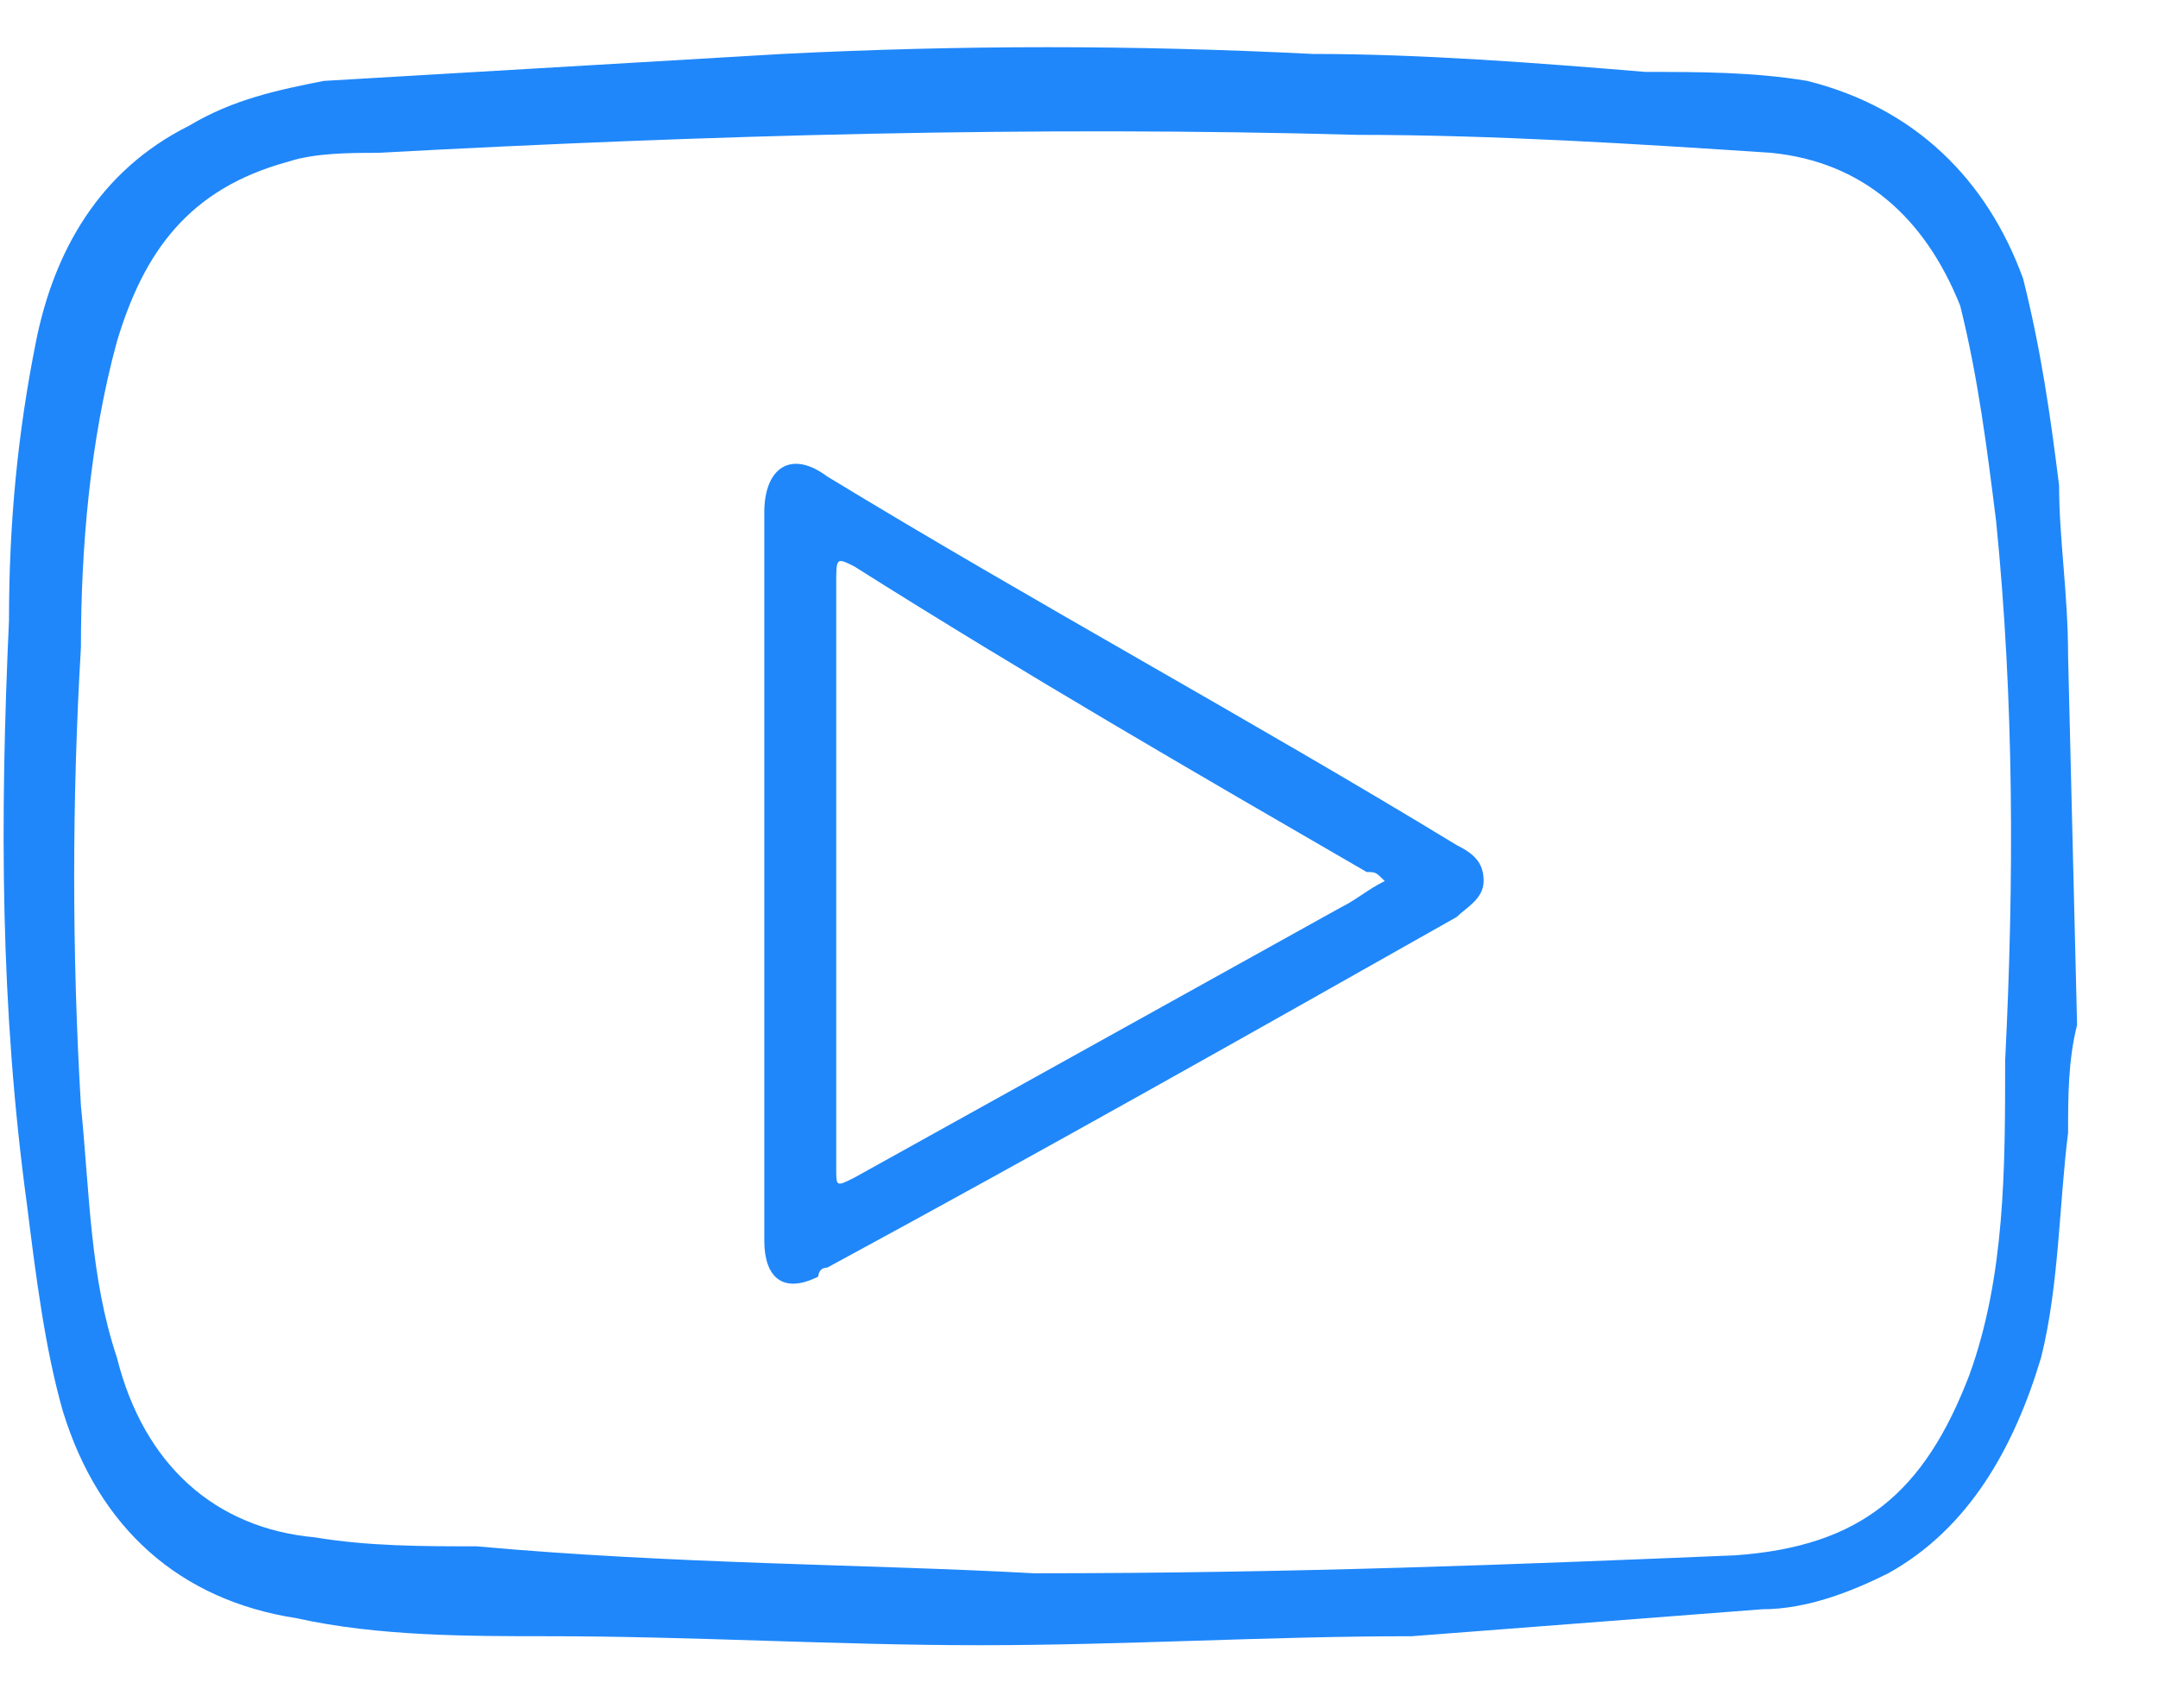 <?xml version="1.0" encoding="utf-8"?>
<!-- Generator: Adobe Illustrator 26.0.1, SVG Export Plug-In . SVG Version: 6.00 Build 0)  -->
<svg version="1.1" id="Layer_1" xmlns="http://www.w3.org/2000/svg" xmlns:xlink="http://www.w3.org/1999/xlink" x="0px" y="0px"
	 viewBox="0 0 24 19" style="enable-background:new 0 0 24 19;" xml:space="preserve">
<style type="text/css">
	.st0{fill:#1F87FA;}
</style>
<path class="st0" d="M23.1,11.4C23,11.8,23,12.2,23,12.6c-0.1,0.8-0.1,1.7-0.3,2.5c-0.3,1-0.8,1.9-1.7,2.4c-0.4,0.2-0.9,0.4-1.4,0.4
	c-1.3,0.1-2.6,0.2-3.9,0.3c-1.6,0-3.2,0.1-4.8,0.1c-1.6,0-3.2-0.1-4.8-0.1c-0.9,0-1.9,0-2.8-0.2c-1.3-0.2-2.2-1-2.6-2.3
	c-0.2-0.7-0.3-1.5-0.4-2.3C0,11.2,0,9.1,0.1,6.9c0-1.1,0.1-2.1,0.3-3.1s0.7-1.9,1.7-2.4C2.6,1.1,3.1,1,3.6,0.9
	C5.3,0.8,7,0.7,8.7,0.6c2-0.1,3.9-0.1,5.9,0c1.2,0,2.5,0.1,3.7,0.2c0.6,0,1.2,0,1.8,0.1c1.2,0.3,2,1.1,2.4,2.2
	c0.2,0.8,0.3,1.5,0.4,2.3c0,0.6,0.1,1.2,0.1,1.9L23.1,11.4z M11.5,17.5c2.9,0,5.4-0.1,7.8-0.2c1.4-0.1,2.1-0.7,2.6-2
	c0.4-1.1,0.4-2.3,0.4-3.5c0.1-2,0.1-4-0.1-6c-0.1-0.8-0.2-1.6-0.4-2.4c-0.4-1-1.1-1.6-2.1-1.7c-1.5-0.1-3.1-0.2-4.6-0.2
	c-3.6-0.1-7.2,0-10.9,0.2c-0.3,0-0.7,0-1,0.1c-1.1,0.3-1.6,1-1.9,2C1,4.9,0.9,6.1,0.9,7.2c-0.1,1.7-0.1,3.4,0,5.1
	c0.1,1,0.1,1.9,0.4,2.8c0.3,1.2,1.1,1.9,2.2,2c0.6,0.1,1.2,0.1,1.8,0.1C7.5,17.4,9.7,17.4,11.5,17.5z"/>
<path class="st0" d="M8.5,9.7c0-1.3,0-2.7,0-4c0-0.5,0.3-0.7,0.7-0.4c2.3,1.4,4.7,2.7,7,4.1c0.2,0.1,0.3,0.2,0.3,0.4
	c0,0.2-0.2,0.3-0.3,0.4c-2.3,1.3-4.6,2.6-7,3.9c-0.1,0-0.1,0.1-0.1,0.1c-0.4,0.2-0.6,0-0.6-0.4c0-0.9,0-1.8,0-2.6
	C8.5,10.7,8.5,10.2,8.5,9.7z M15.4,9.8c-0.1-0.1-0.1-0.1-0.2-0.1c-1.9-1.1-3.8-2.2-5.7-3.4C9.3,6.2,9.3,6.2,9.3,6.5
	c0,2.2,0,4.3,0,6.5c0,0.2,0,0.2,0.2,0.1c1.8-1,3.6-2,5.4-3C15.1,10,15.2,9.9,15.4,9.8z"/>
</svg>
